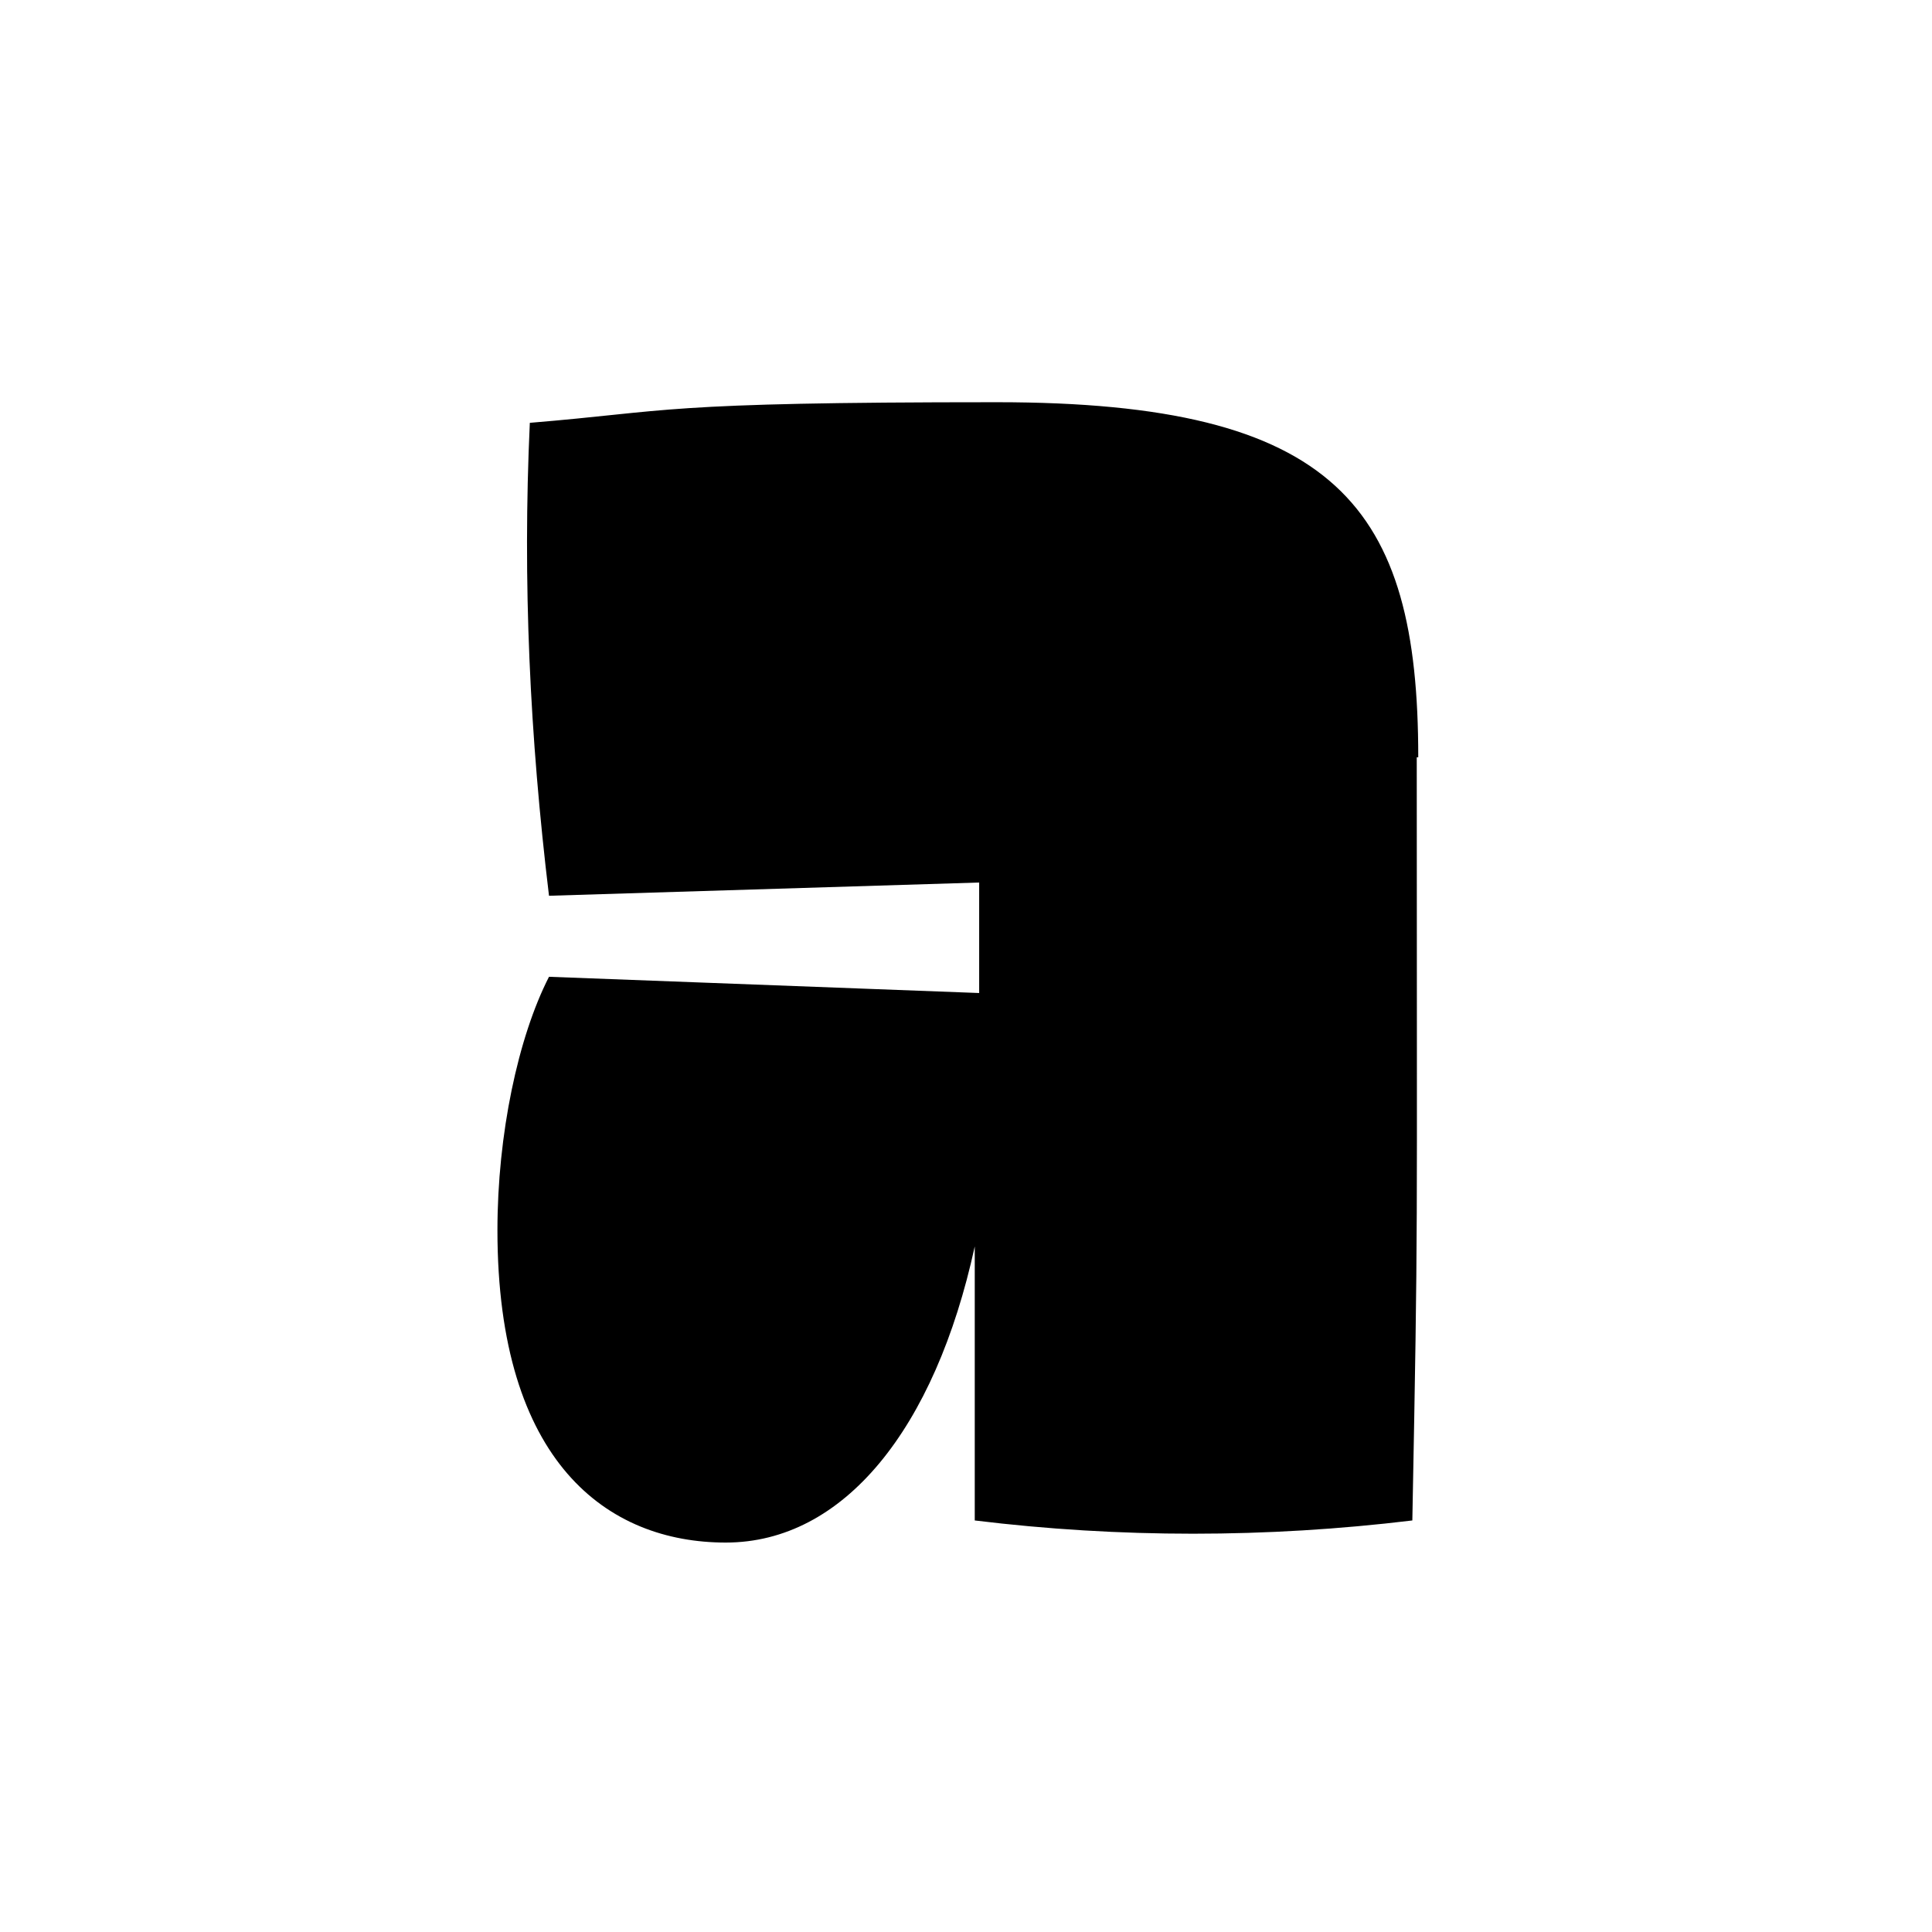 <?xml version="1.0" encoding="UTF-8"?>
<svg xmlns="http://www.w3.org/2000/svg" xmlns:xlink="http://www.w3.org/1999/xlink" width="141.7" height="141.7" viewBox="0 0 141.7 141.7">
<path fill-rule="evenodd" fill="rgb(0%, 0%, 0%)" fill-opacity="1" d="M 104.02 55.543 C 104.02 37.172 98.074 29.5 73.113 29.5 C 48.152 29.5 49.34 30.148 38.859 31.012 C 38.32 42.684 38.859 54.027 40.266 65.699 L 71.816 64.727 L 71.816 72.832 L 40.266 71.641 C 37.996 76.074 36.484 83.203 36.484 90.227 C 36.484 107.301 44.586 113.137 53.23 113.137 C 61.875 113.137 68.574 104.816 71.492 91.418 L 71.492 111.516 C 82.082 112.812 92.887 112.812 103.586 111.516 C 104.02 88.605 103.91 92.93 103.91 55.543 Z M 104.02 55.543 "/>
</svg>
